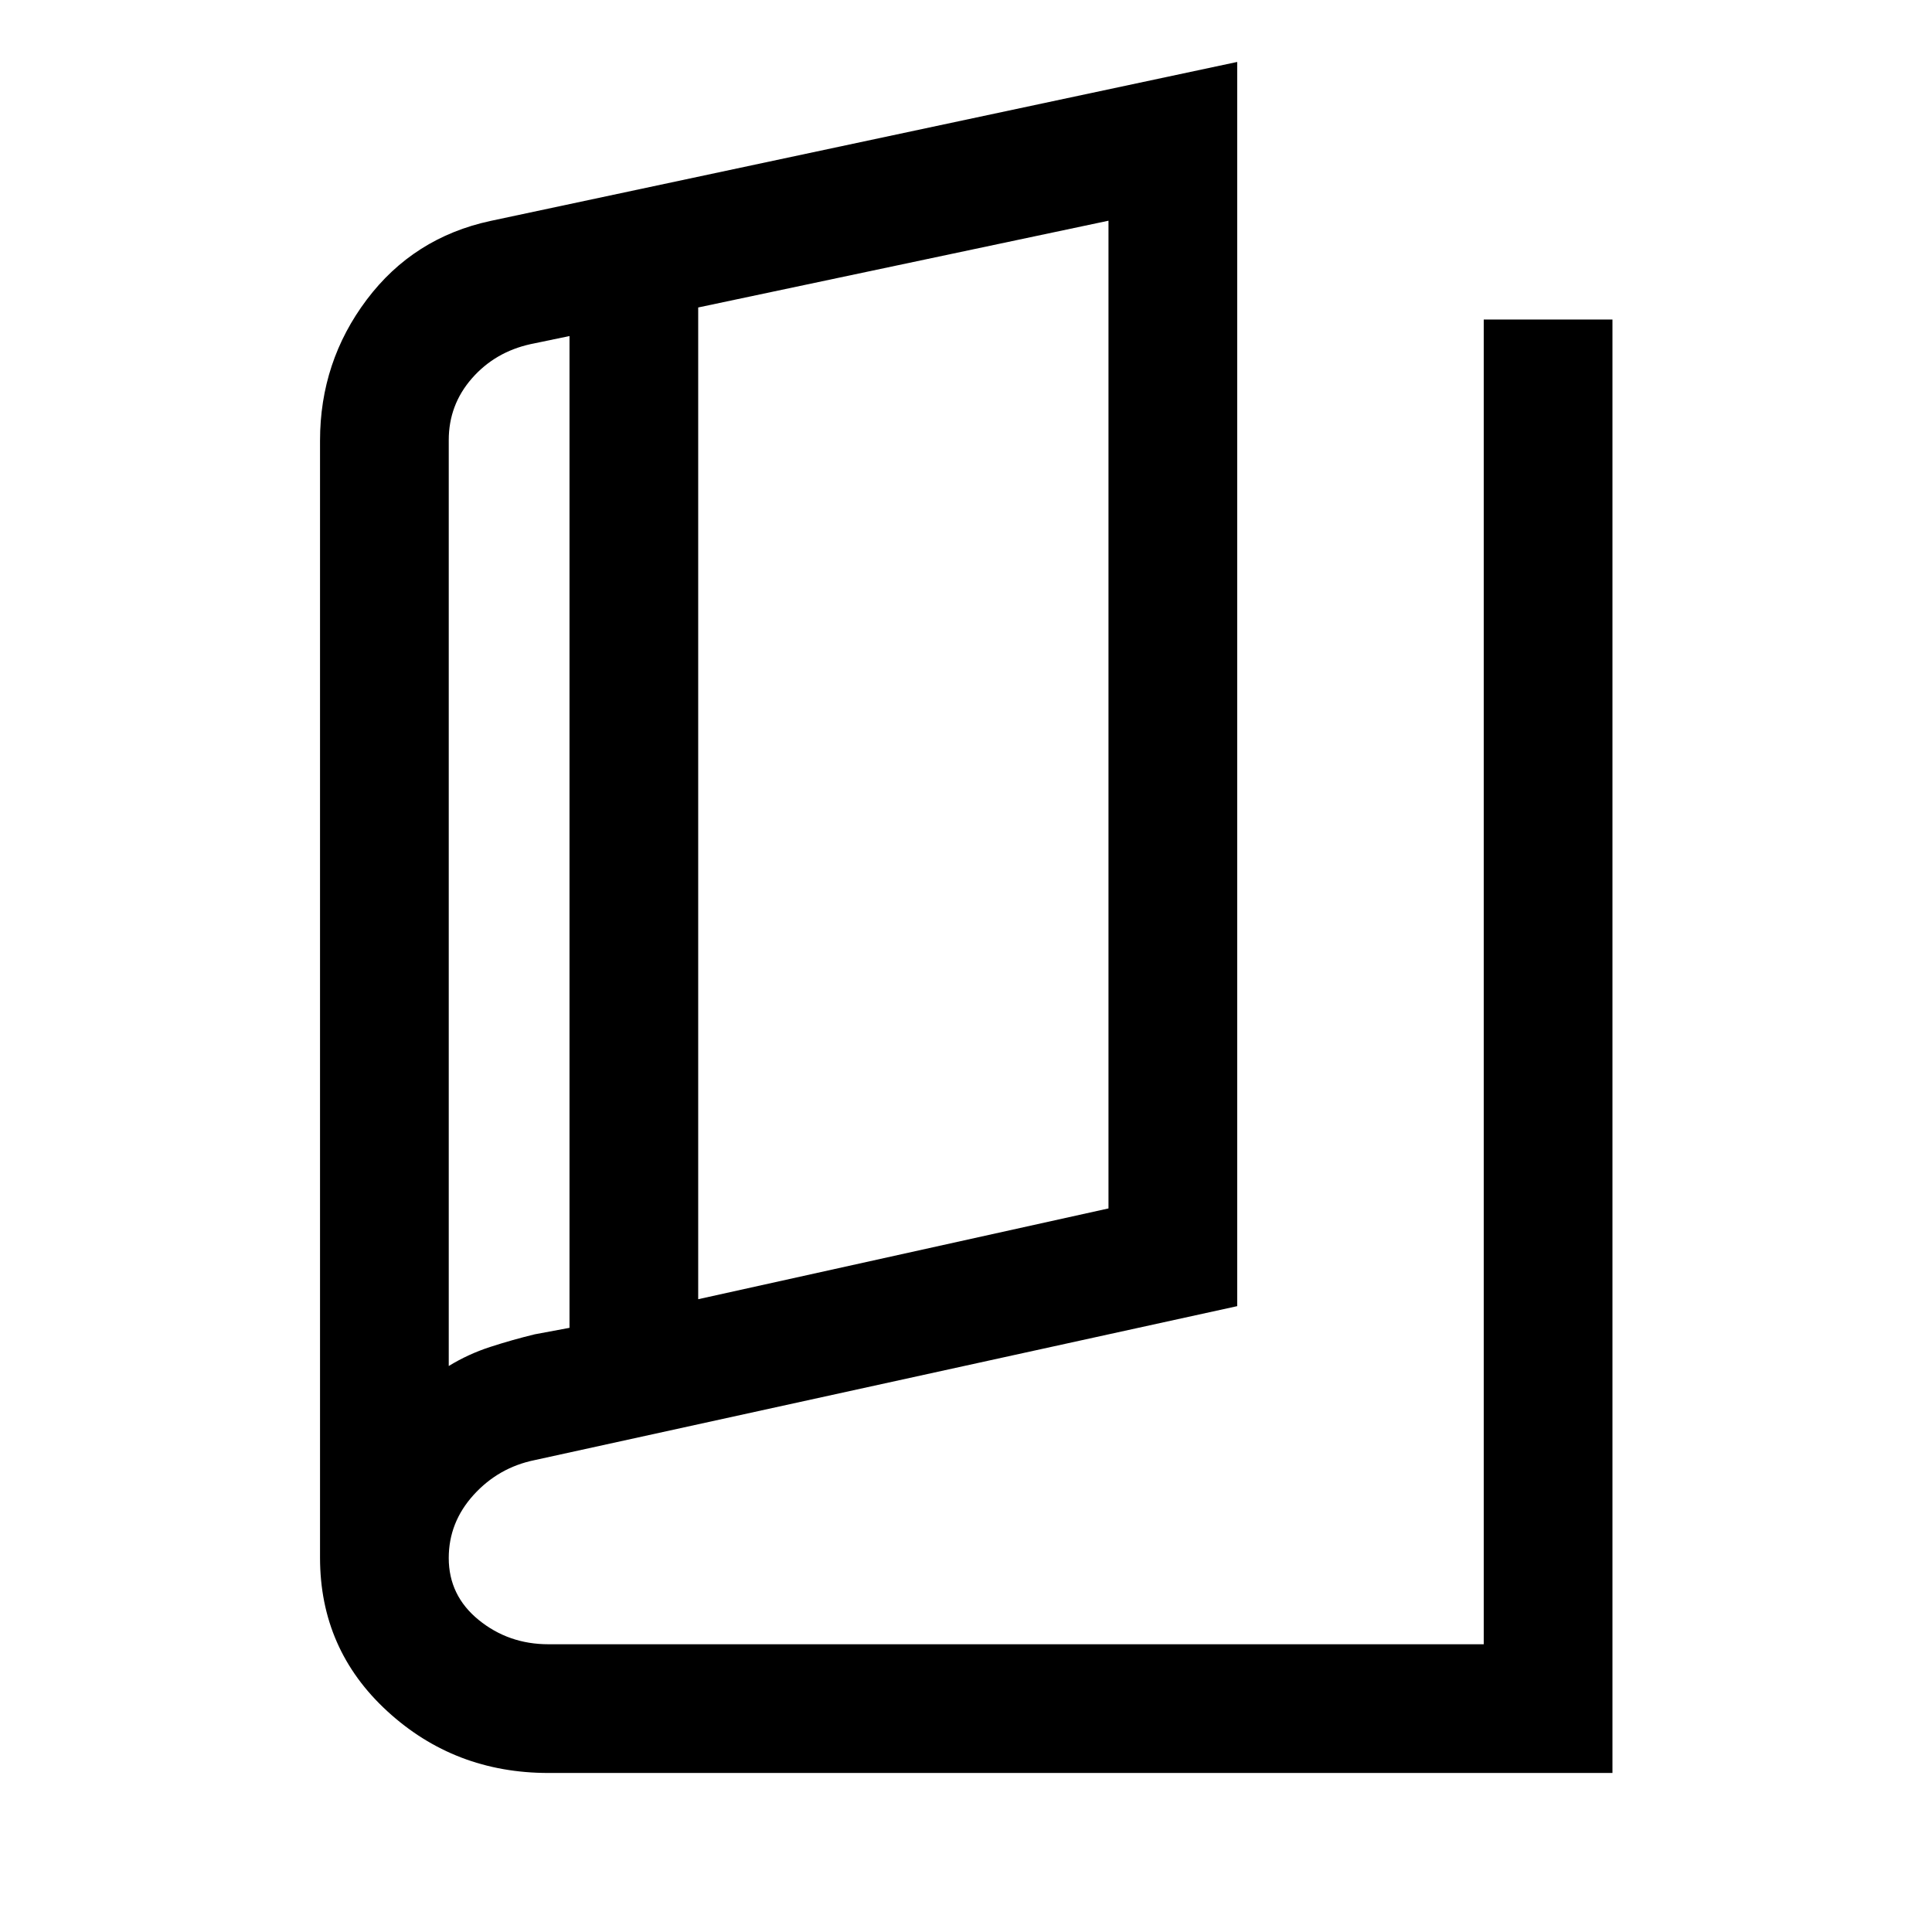 <svg xmlns="http://www.w3.org/2000/svg" height="48" viewBox="0 -960 960 960" width="48"><path d="M272.5-79.02q-46.61 0-80.04-30.68-33.44-30.68-33.44-76.28v-555.09q0-39.21 23.22-70.05 23.23-30.84 61.49-39.1l371.03-79v618.24l-349.09 76.5q-17.97 3.67-30.33 17.29-12.36 13.63-12.36 31.36 0 18.64 14.85 30.75 14.86 12.1 34.67 12.1h464.76v-658.24h63.96v722.2H272.5Zm74.43-235.41 203.87-45.11v-490.79l-203.87 43.11v492.79Zm-63.95 14.22v-492.81l-19.26 4q-17.74 3.89-29.24 17.04-11.5 13.16-11.5 30.65v460.09q9.7-5.94 20.58-9.47 10.87-3.53 22.11-6.27l17.31-3.23Zm-60-483.81v502.78-502.78Z"/></svg>